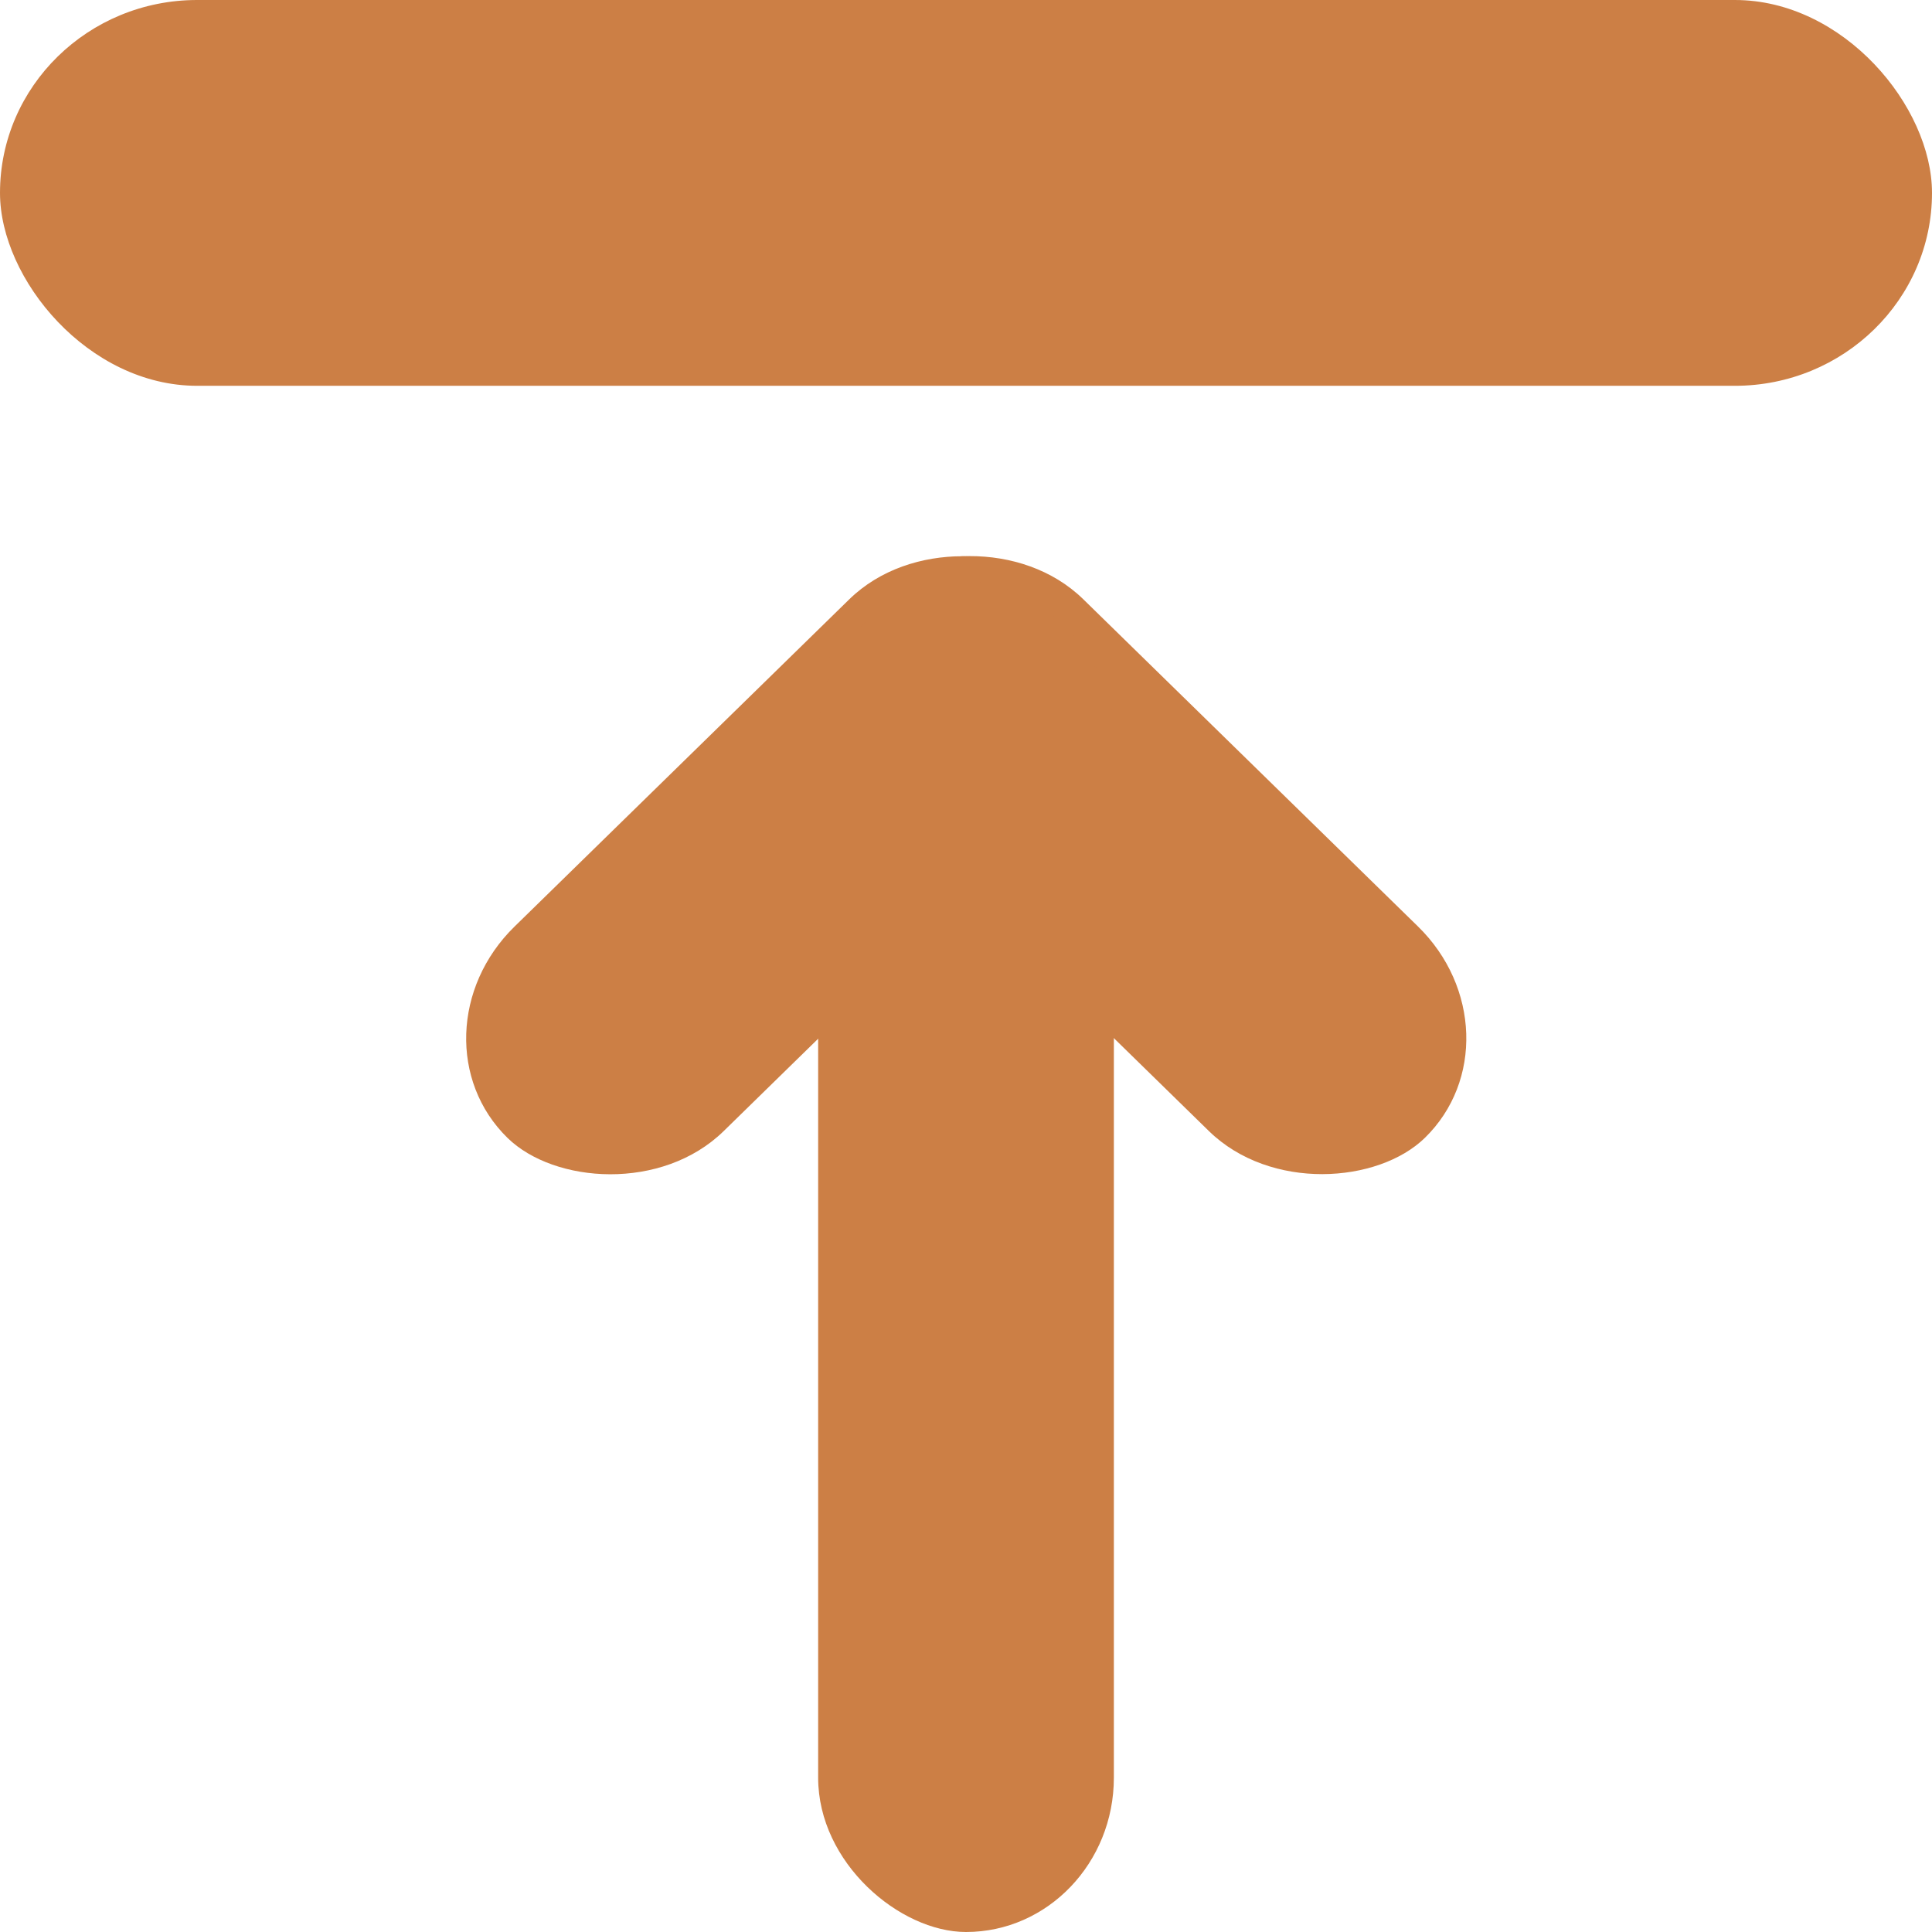 <?xml version="1.0" encoding="UTF-8" standalone="no"?>
<!-- Created with Inkscape (http://www.inkscape.org/) -->

<svg
   width="20"
   height="20"
   viewBox="-25 -50 50 120"
   version="1.1"
   id="svg8"
   inkscape:version="1.3.2 (091e20ef0f, 2023-11-25, custom)"
   sodipodi:docname="ontop_focus_inactive_hover.svg"
   xmlns:inkscape="http://www.inkscape.org/namespaces/inkscape"
   xmlns:sodipodi="http://sodipodi.sourceforge.net/DTD/sodipodi-0.dtd"
   xmlns="http://www.w3.org/2000/svg"
   xmlns:svg="http://www.w3.org/2000/svg"
   xmlns:rdf="http://www.w3.org/1999/02/22-rdf-syntax-ns#"
   xmlns:cc="http://creativecommons.org/ns#"
   xmlns:dc="http://purl.org/dc/elements/1.1/">
  <defs
     id="defs2" />
  <sodipodi:namedview
     id="base"
     pagecolor="#ffffff"
     bordercolor="#666666"
     borderopacity="1.0"
     inkscape:pageopacity="0.0"
     inkscape:pageshadow="2"
     inkscape:zoom="16.763651"
     inkscape:cx="8.440882"
     inkscape:cy="8.5005349"
     inkscape:document-units="mm"
     inkscape:current-layer="layer1"
     showgrid="false"
     inkscape:window-width="1920"
     inkscape:window-height="1039"
     inkscape:window-x="0"
     inkscape:window-y="26"
     inkscape:window-maximized="1"
     inkscape:showpageshadow="2"
     inkscape:pagecheckerboard="0"
     inkscape:deskcolor="#d1d1d1" />
  <g
     inkscape:groupmode="layer"
     id="layer2"
     inkscape:label="Layer 2"
     transform="translate(-64.441,-93.221)" />
  <g
     inkscape:label="Layer 1"
     inkscape:groupmode="layer"
     id="layer1"
     transform="translate(-64.441,-93.221)">
    <rect
       style="fill:#cc7f45;fill-opacity:1;stroke:#5adecd;stroke-width:0"
       id="rect2"
       width="120"
       height="23.963"
       x="4.441"
       y="43.221"
       rx="12.245" />
    <rect
       style="fill:#cc7f45;fill-opacity:1;stroke:#5adecd;stroke-width:0"
       id="rect3"
       width="48.456"
       height="18.171"
       x="-56.323"
       y="97.537"
       rx="9.691"
       transform="matrix(0.715,-0.699,0.715,0.699,0,0)" />
    <rect
       style="fill:#cc7f45;fill-opacity:1;stroke:#5adecd;stroke-width:0"
       id="rect3-3"
       width="48.456"
       height="18.171"
       x="-146.465"
       y="7.383"
       rx="9.691"
       transform="matrix(-0.715,-0.699,-0.715,0.699,0,0)" />
    <rect
       style="fill:#cc7f45;fill-opacity:1;stroke:#5adecd;stroke-width:0"
       id="rect3-3-6"
       width="83.872"
       height="18.367"
       x="-163.221"
       y="-73.625"
       rx="9.585"
       transform="matrix(0,-1,-1,0,0,0)" />
  </g>
</svg>
